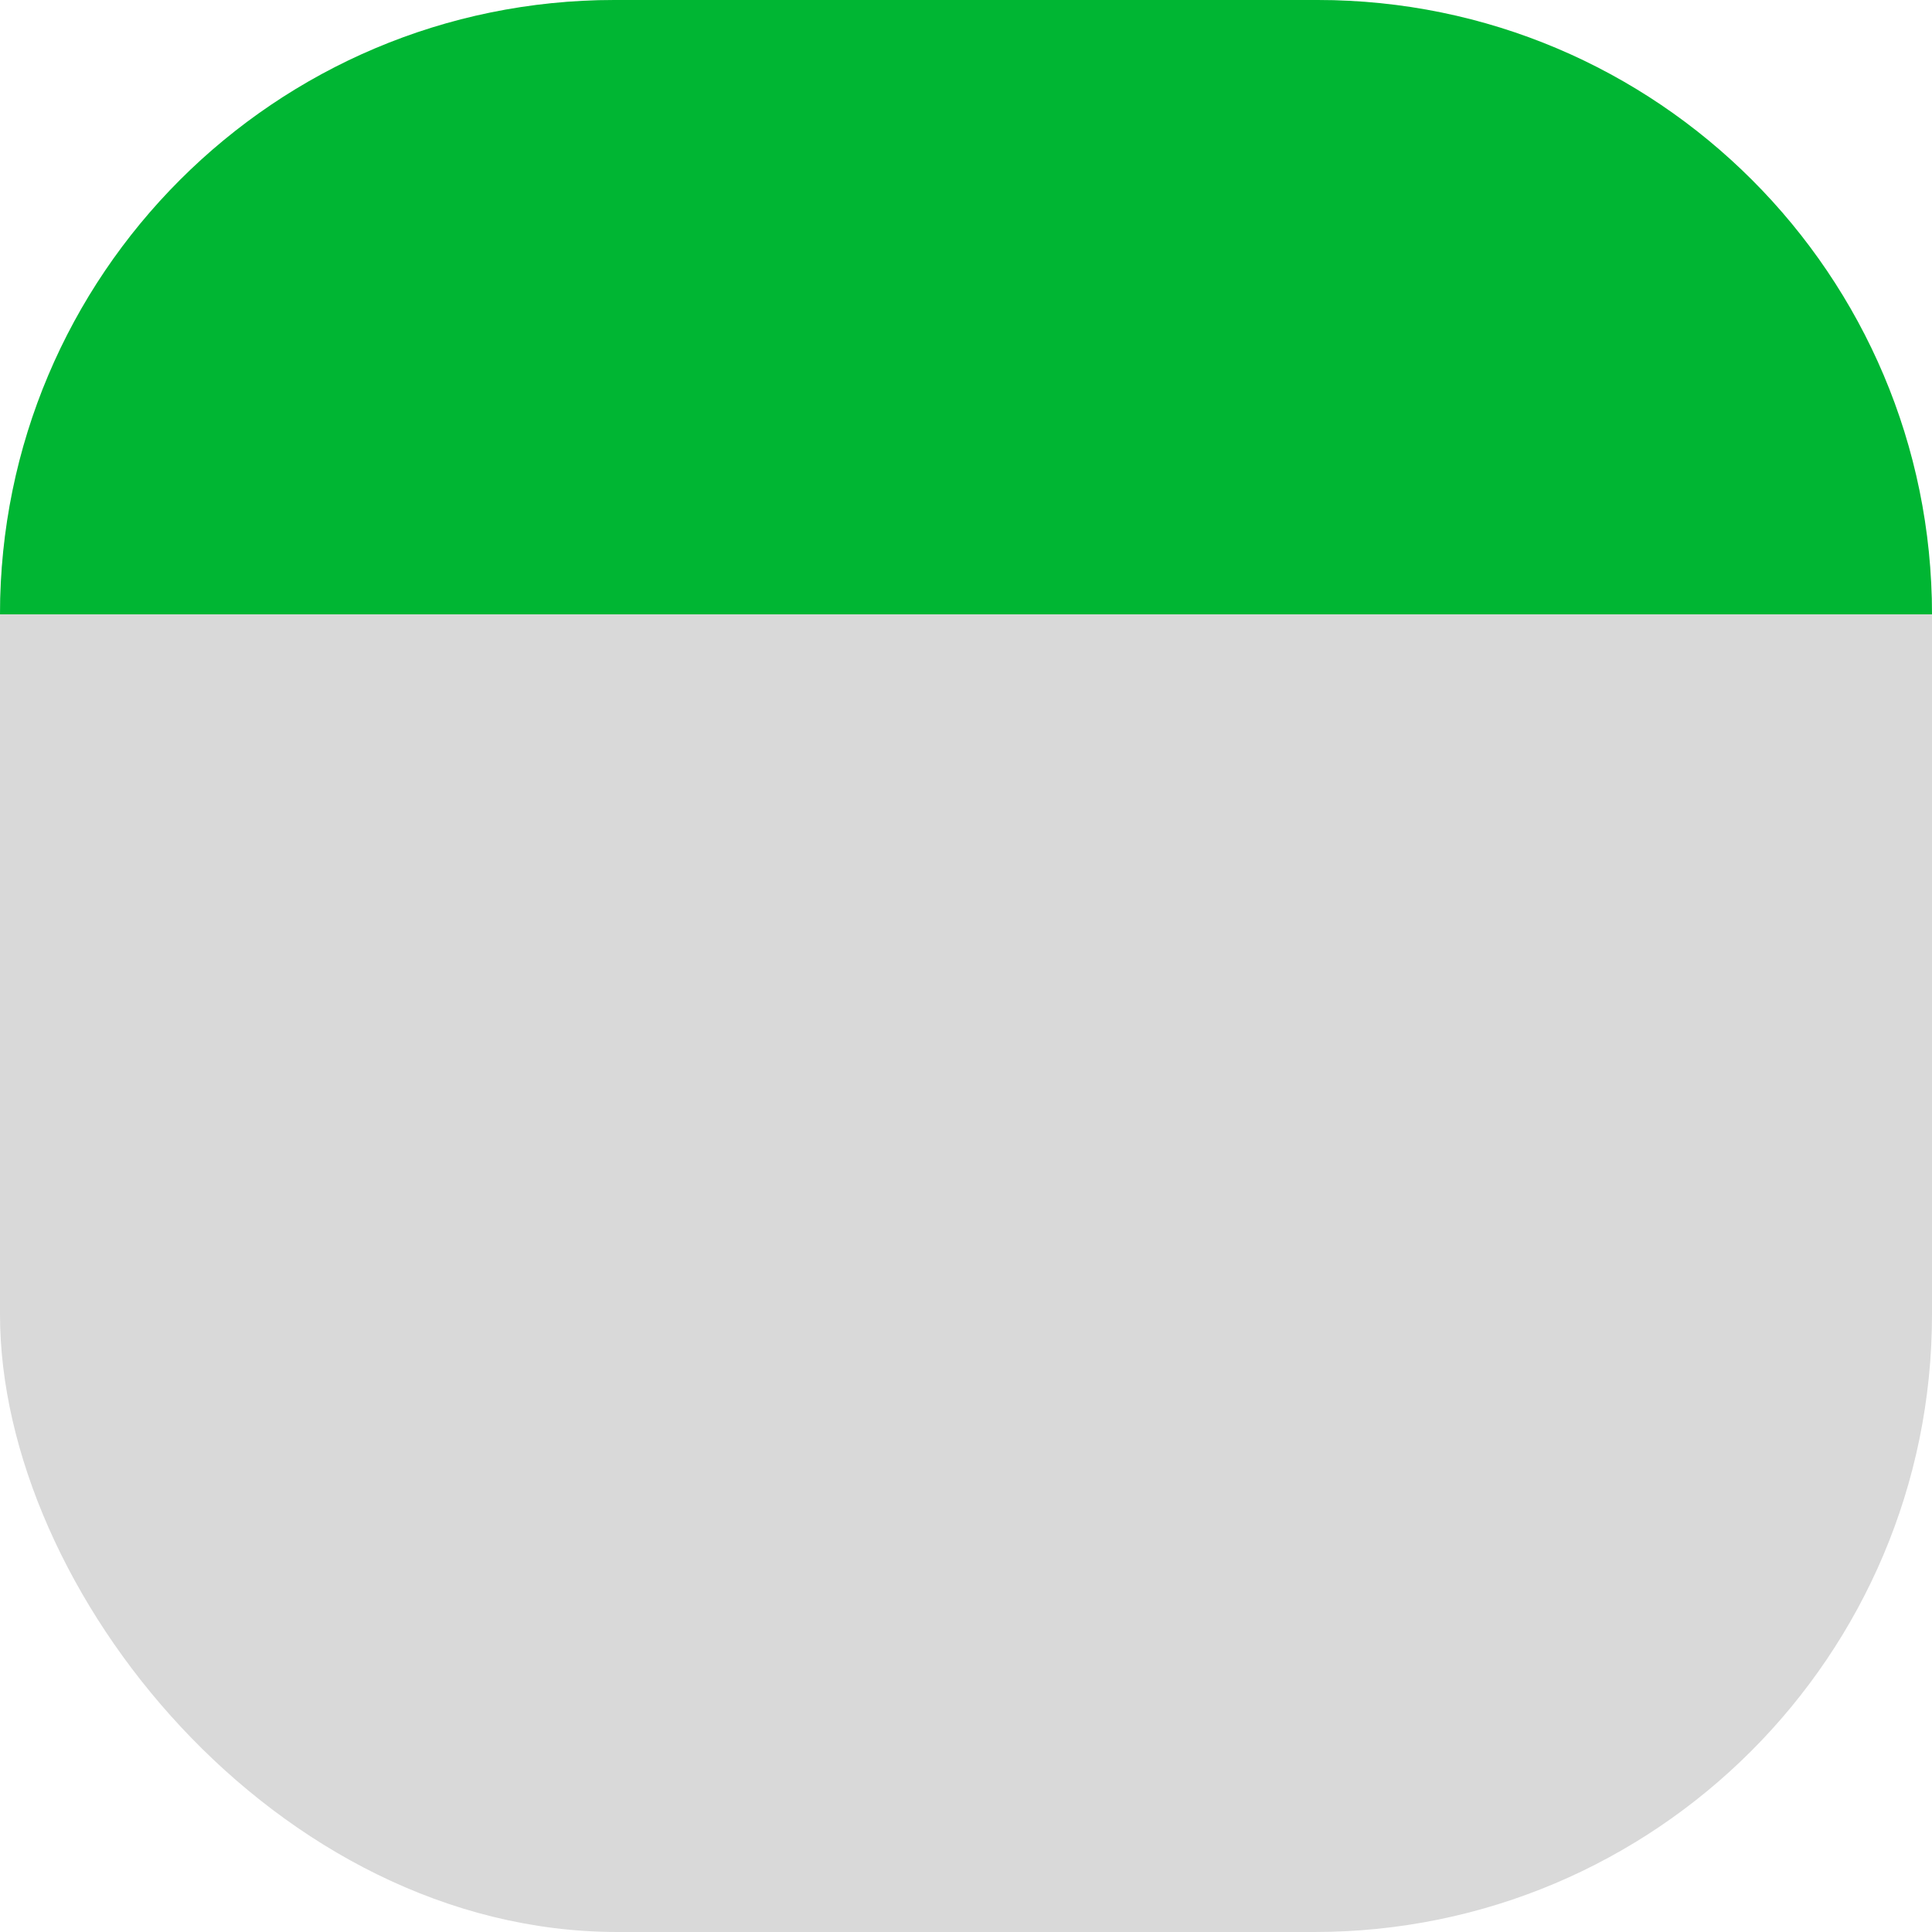 <svg width="219" height="219" viewBox="0 0 219 219" fill="none" xmlns="http://www.w3.org/2000/svg">
<rect width="219" height="219" rx="70" fill="#D9D9D9"/>
<path d="M0 69.638C0 31.178 31.178 0 69.638 0H149.362C187.822 0 219 31.178 219 69.638V69.638H0V69.638Z" fill="#00B633"/>
</svg>

